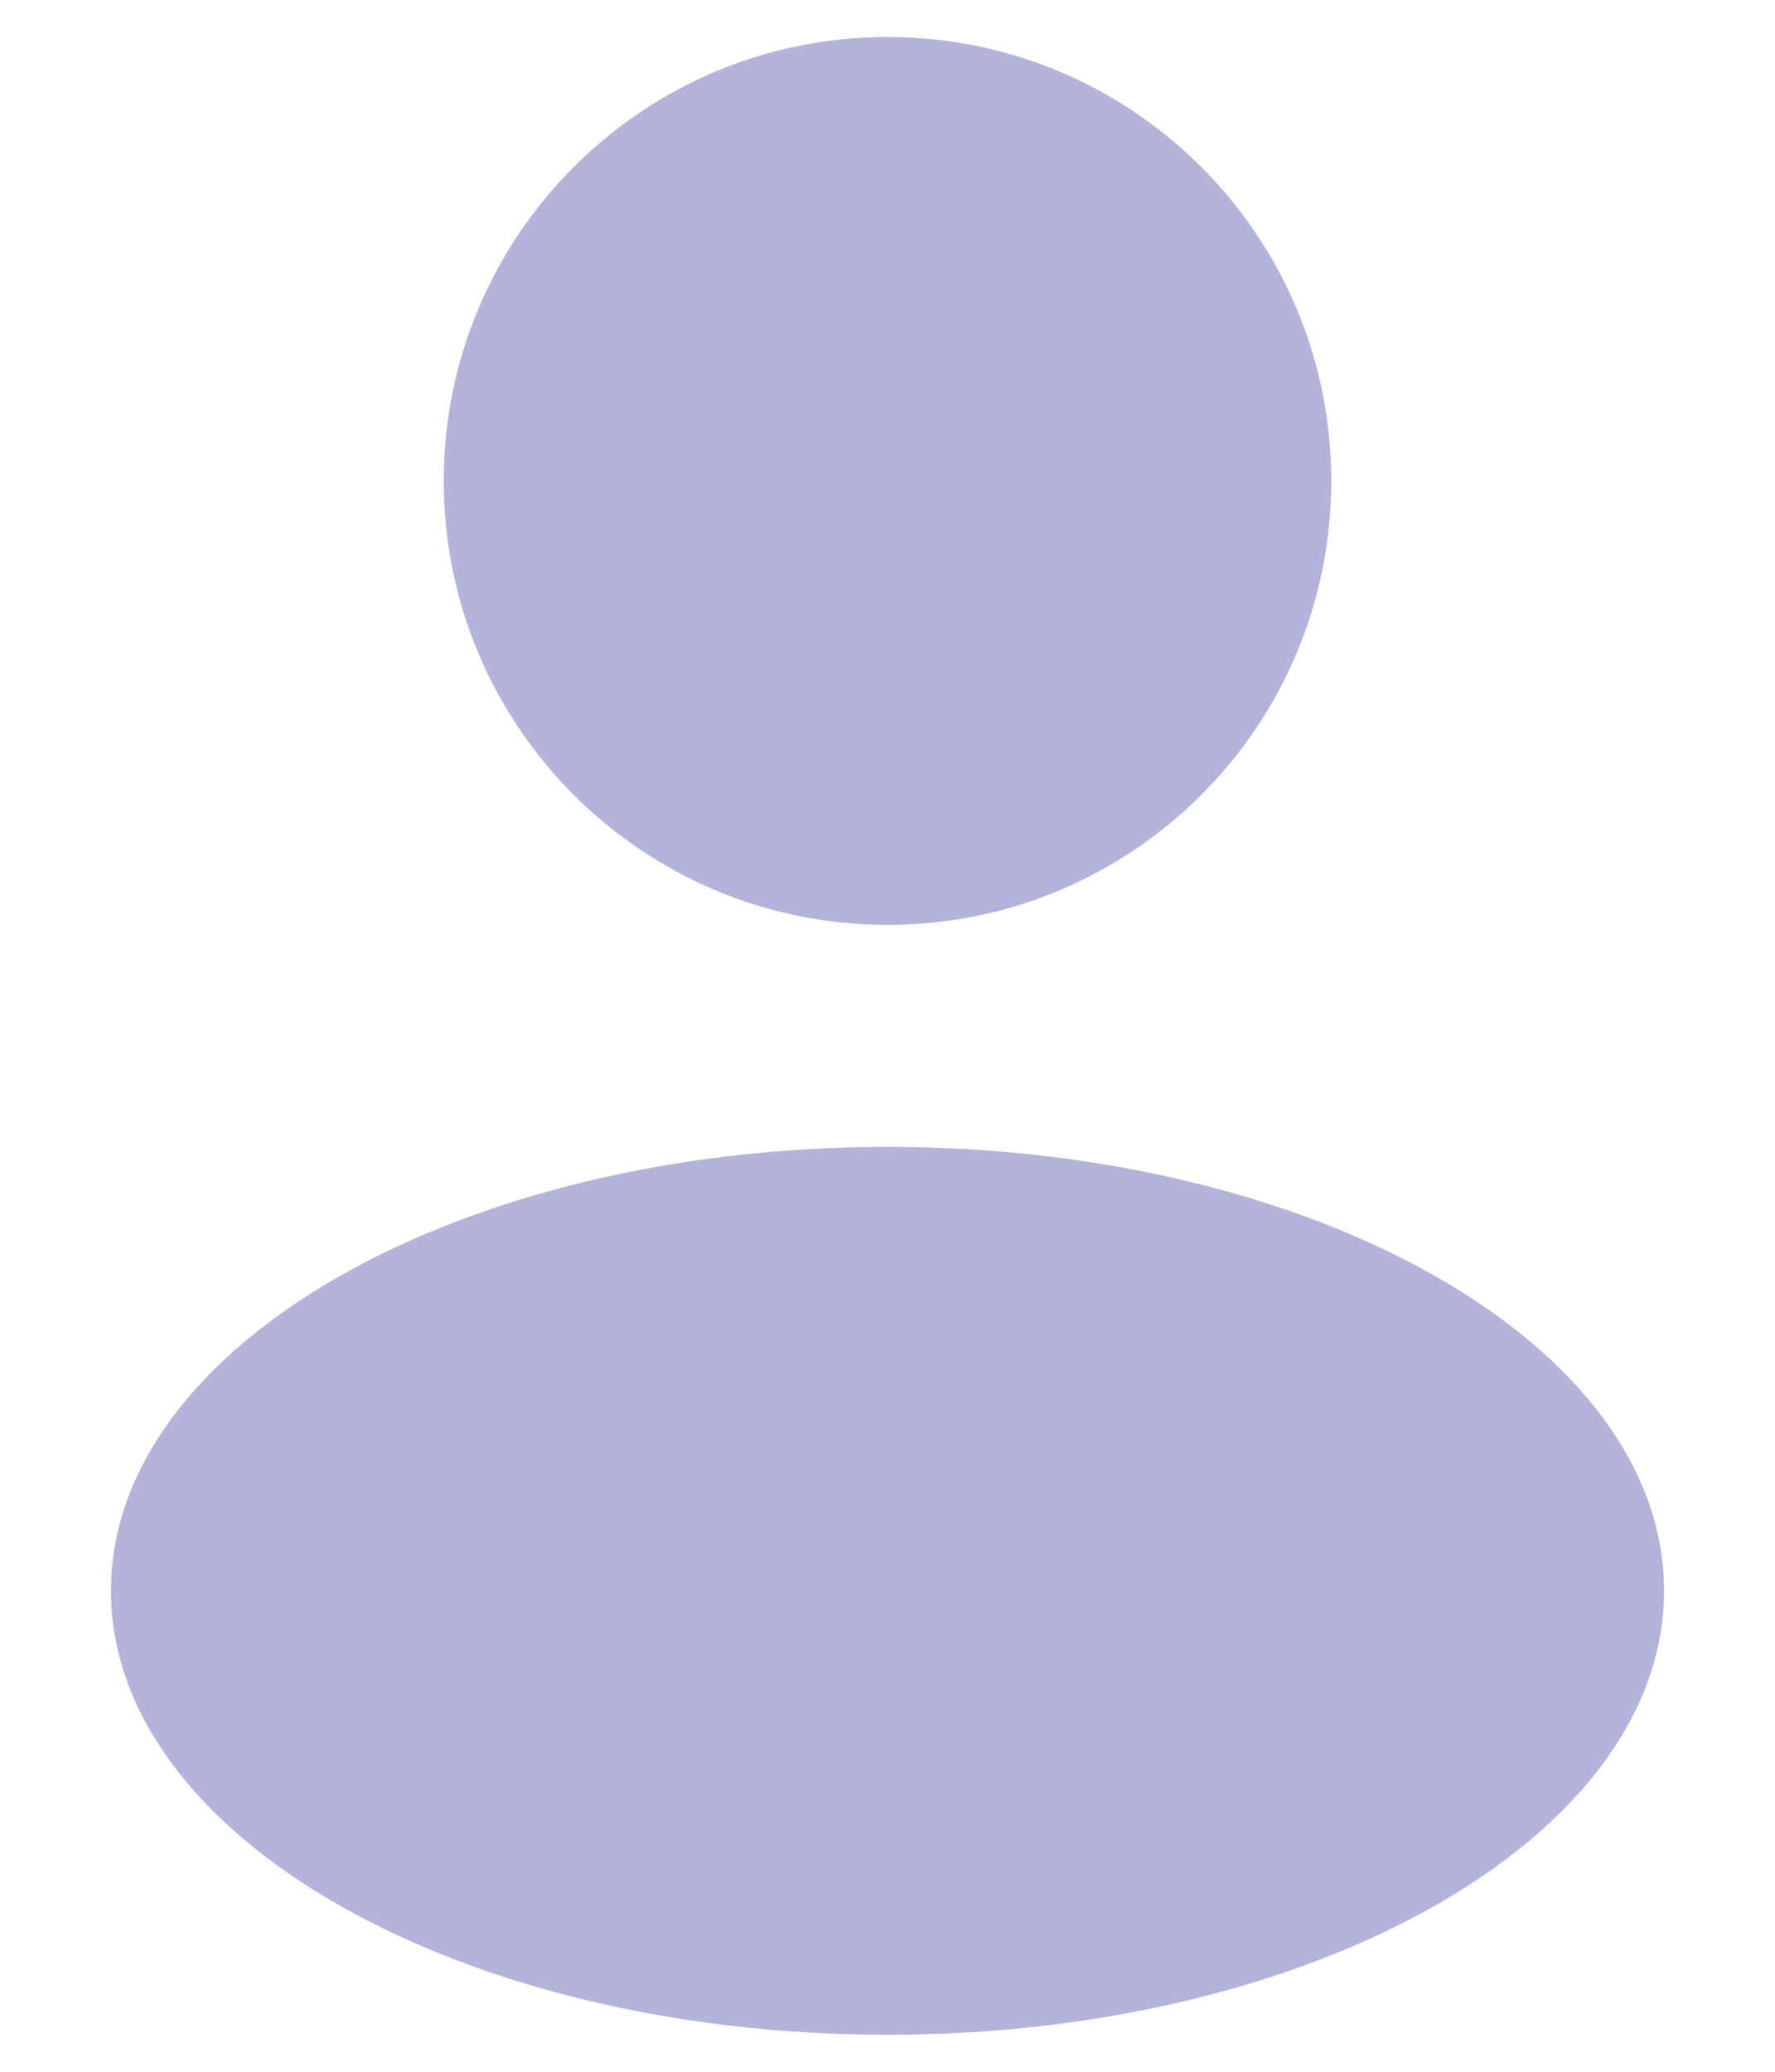 <svg width="12" height="14" viewBox="0 0 12 14" fill="none" xmlns="http://www.w3.org/2000/svg">
<path fill-rule="evenodd" clip-rule="evenodd" d="M6 6.25C7.657 6.25 9 4.907 9 3.25C9 1.593 7.657 0.25 6 0.25C4.343 0.25 3 1.593 3 3.25C3 4.907 4.343 6.25 6 6.25ZM6 13.75C8.899 13.75 11.25 12.407 11.25 10.75C11.25 9.093 8.899 7.75 6 7.75C3.1 7.75 0.75 9.093 0.75 10.75C0.75 12.407 3.1 13.75 6 13.75Z" fill="#B4B3DB"/>
</svg>
